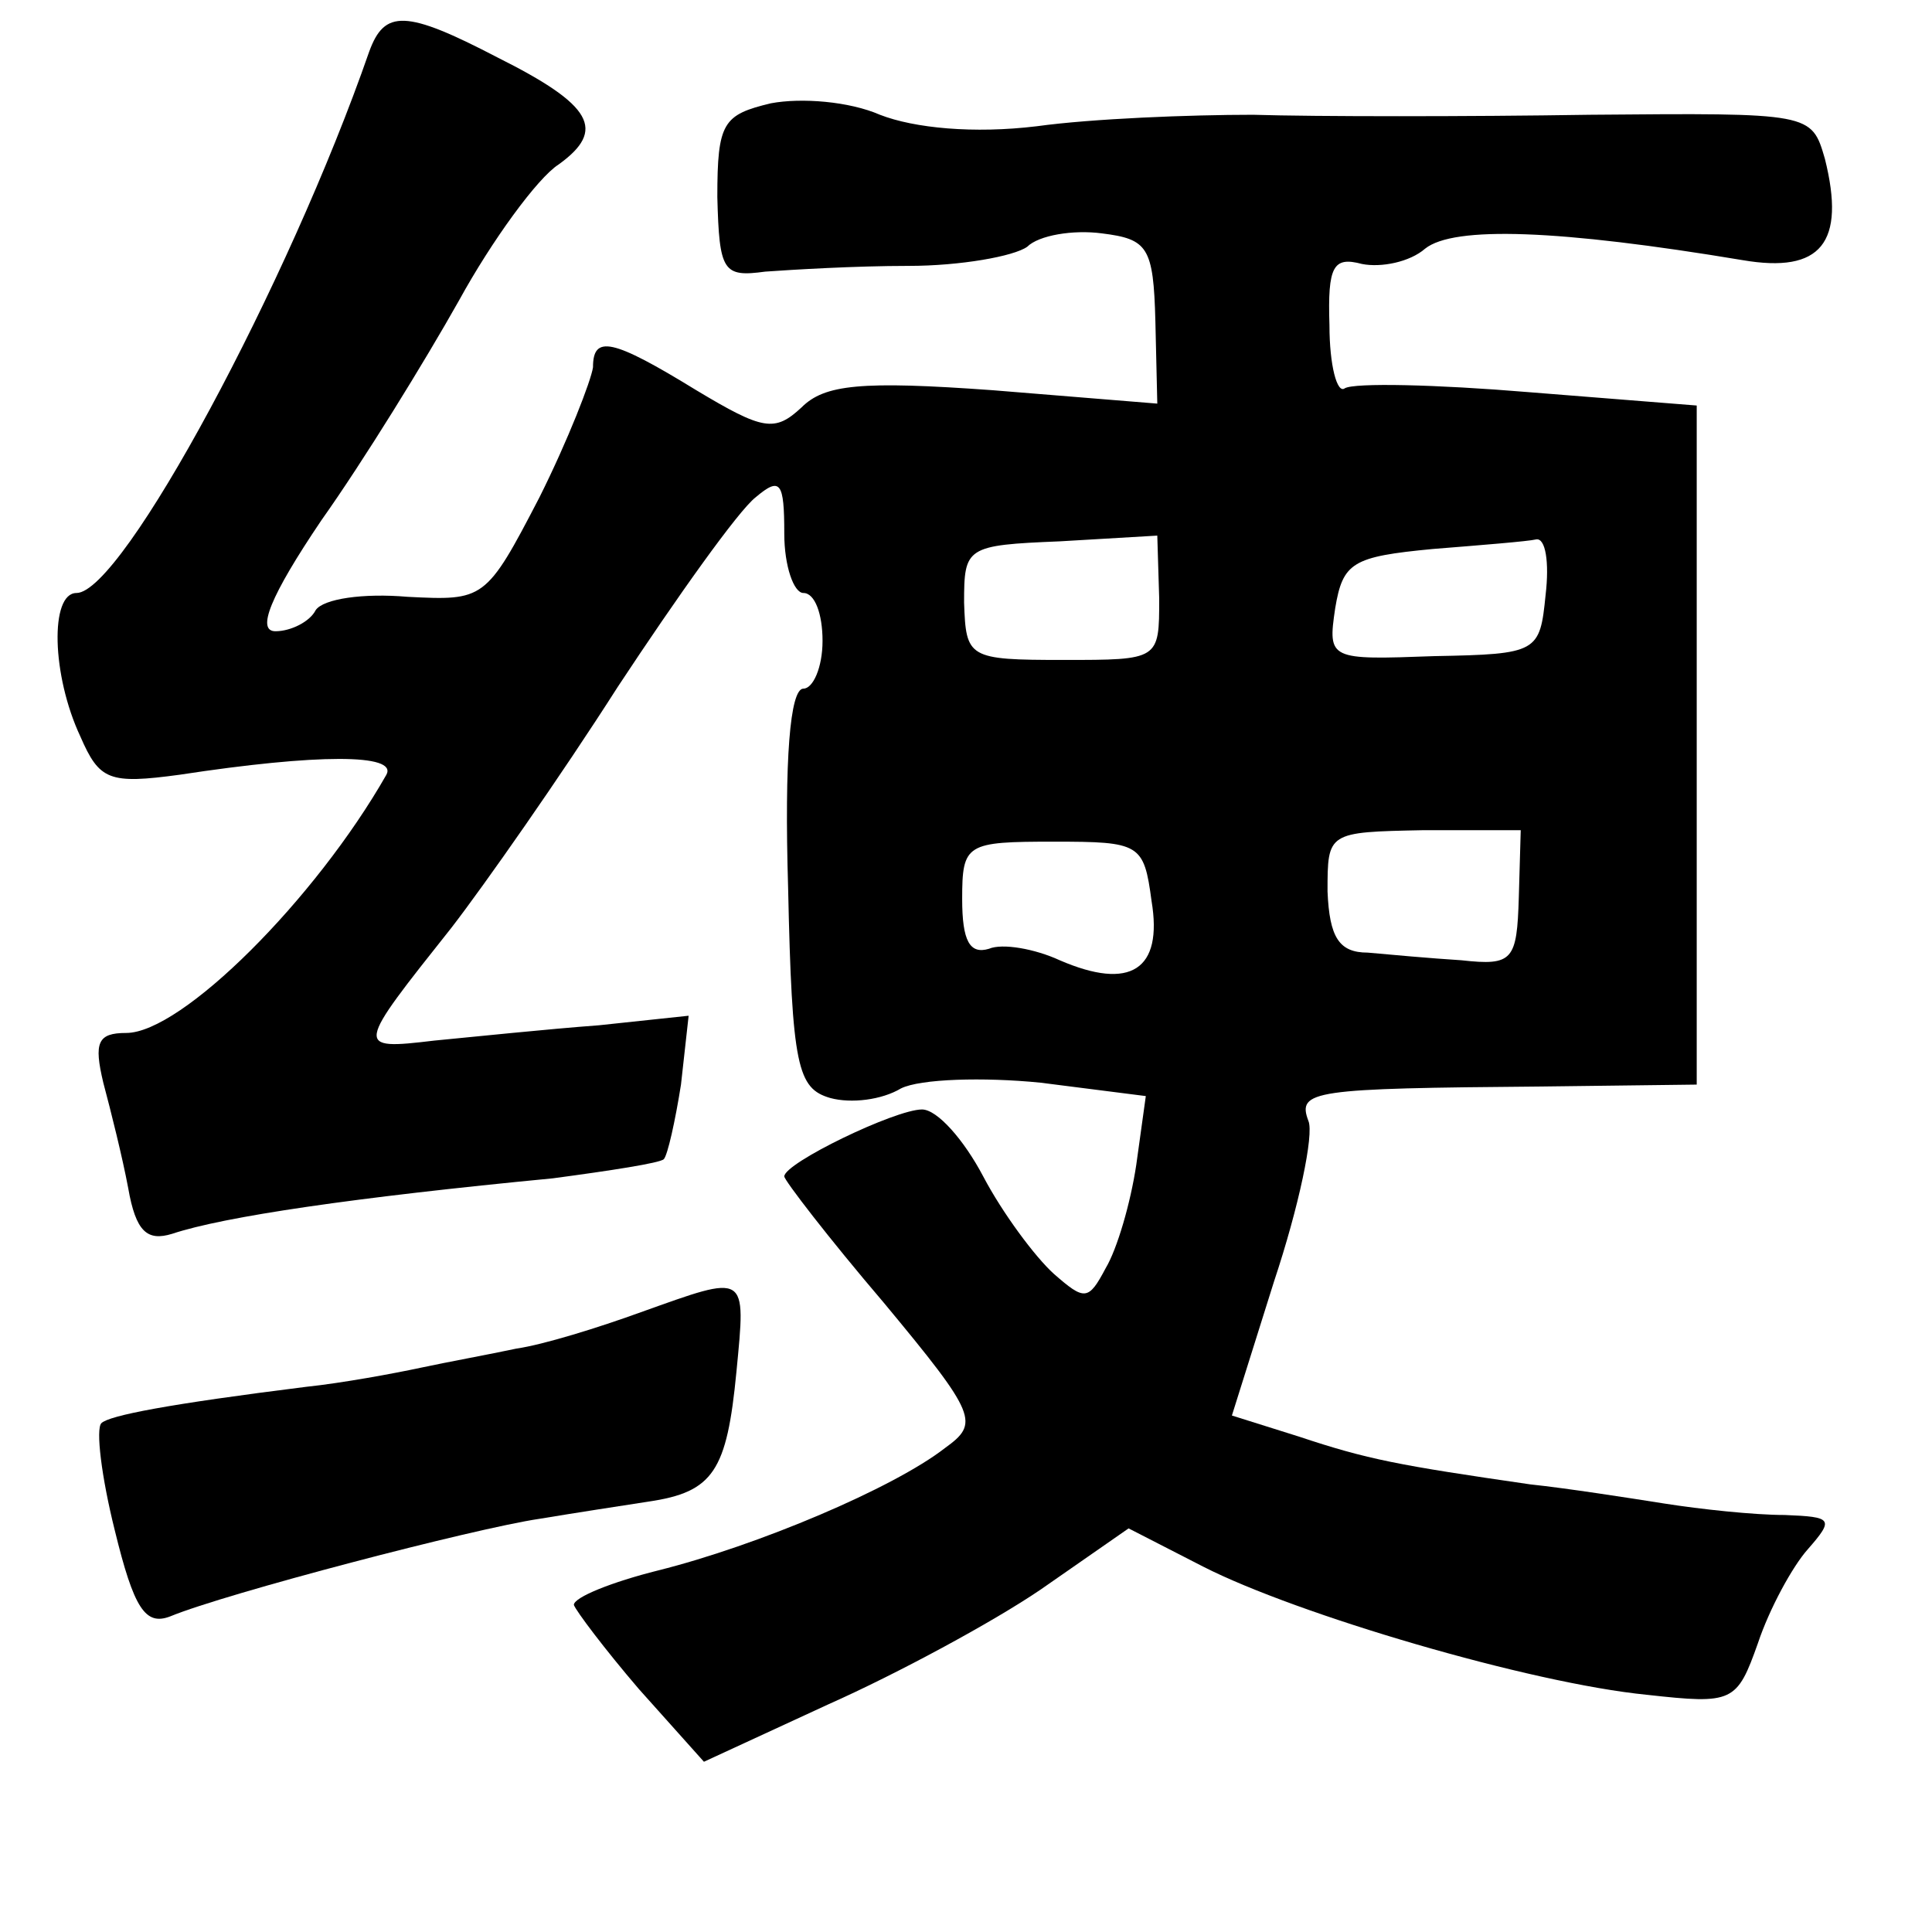 <?xml version="1.0" standalone="no"?>
<!DOCTYPE svg PUBLIC "-//W3C//DTD SVG 20010904//EN"
 "http://www.w3.org/TR/2001/REC-SVG-20010904/DTD/svg10.dtd">
<svg version="1.0" xmlns="http://www.w3.org/2000/svg"
 width="101pt" height="101pt" viewBox="0 0 101 101"
 preserveAspectRatio="xMidYMid meet">
<g transform="translate(0,101) scale(0.1,-0.1)"
fill="#000000" stroke="none">
<path d="M193 983 c-42 -121 -129 -283 -153 -283 -14 0 -13 -43 2 -75 10 -23
15 -25 52 -20 72 11 114 11 108 0 -37 -65 -107 -135 -136 -135 -15 0 -17 -5
-12 -26 4 -15 10 -39 13 -55 4 -23 10 -28 23 -24 27 9 95 19 199 29 30 4 56 8
58 10 2 2 6 20 9 39 l4 36 -47 -5 c-27 -2 -65 -6 -86 -8 -42 -5 -41 -4 9 59
17 22 57 79 87 126 31 47 63 92 72 99 13 11 15 8 15 -19 0 -17 5 -31 10 -31 6
0 10 -11 10 -25 0 -14 -5 -25 -10 -25 -7 0 -10 -37 -8 -104 2 -94 5 -105 22
-110 11 -3 27 -1 37 5 10 5 43 6 73 3 l55 -7 -5 -36 c-3 -20 -10 -44 -16 -54
-9 -17 -11 -17 -27 -3 -10 9 -27 32 -37 51 -10 19 -24 35 -32 35 -14 0 -72
-28 -72 -35 0 -2 23 -32 52 -66 49 -59 50 -63 32 -76 -27 -21 -98 -51 -150
-64 -24 -6 -44 -14 -44 -18 1 -3 16 -23 34 -44 l34 -38 65 30 c36 16 86 43
111 60 l46 32 39 -20 c49 -25 171 -61 232 -67 45 -5 47 -4 58 27 6 18 18 40
26 49 14 16 13 17 -12 18 -16 0 -44 3 -63 6 -19 3 -51 8 -70 10 -69 10 -85 13
-121 25 l-35 11 22 70 c13 39 21 77 18 84 -6 16 2 17 122 18 l81 1 0 177 0
178 -88 7 c-48 4 -91 5 -96 2 -4 -3 -8 12 -8 33 -1 31 2 36 17 32 10 -2 25 1
33 8 15 12 70 10 166 -6 41 -7 54 9 43 53 -7 24 -7 24 -123 23 -64 -1 -143 -1
-176 0 -33 0 -84 -2 -113 -6 -33 -4 -64 -1 -82 6 -16 7 -41 9 -57 6 -25 -6
-28 -10 -28 -49 1 -39 3 -42 25 -39 14 1 47 3 75 3 27 0 55 5 62 10 6 6 24 9
39 7 24 -3 27 -7 28 -46 l1 -43 -86 7 c-69 5 -88 3 -100 -9 -14 -13 -20 -12
-55 9 -44 27 -54 29 -54 12 -1 -7 -13 -38 -28 -68 -28 -54 -29 -54 -69 -52
-23 2 -44 -1 -48 -7 -3 -6 -13 -11 -21 -11 -10 0 -3 18 24 58 22 31 54 83 72
115 17 31 41 64 52 71 25 18 18 31 -32 56 -48 25 -59 25 -67 3z m413 -286 c0
-32 0 -32 -50 -32 -50 0 -51 1 -52 30 0 29 1 30 50 32 l51 3 1 -33z m202 2
c-3 -30 -4 -31 -58 -32 -55 -2 -56 -2 -52 25 4 24 9 27 51 31 25 2 50 4 54 5
5 1 7 -12 5 -29z m-14 -158 c-1 -33 -3 -36 -30 -33 -16 1 -38 3 -49 4 -15 0
-20 8 -21 32 0 31 0 31 50 32 l51 0 -1 -35z m-192 -2 c6 -36 -11 -47 -48 -31
-13 6 -30 9 -37 6 -10 -3 -14 4 -14 26 0 29 2 30 48 30 45 0 47 -1 51 -31z"/>
<path d="M335 324 c-22 -8 -51 -17 -65 -19 -14 -3 -36 -7 -50 -10 -14 -3 -41
-8 -60 -10 -72 -9 -103 -15 -107 -19 -3 -3 0 -28 7 -56 10 -41 16 -50 29 -45
29 12 159 46 193 51 18 3 44 7 57 9 34 5 41 16 46 68 5 52 6 51 -50 31z"/>
</g>
</svg>
